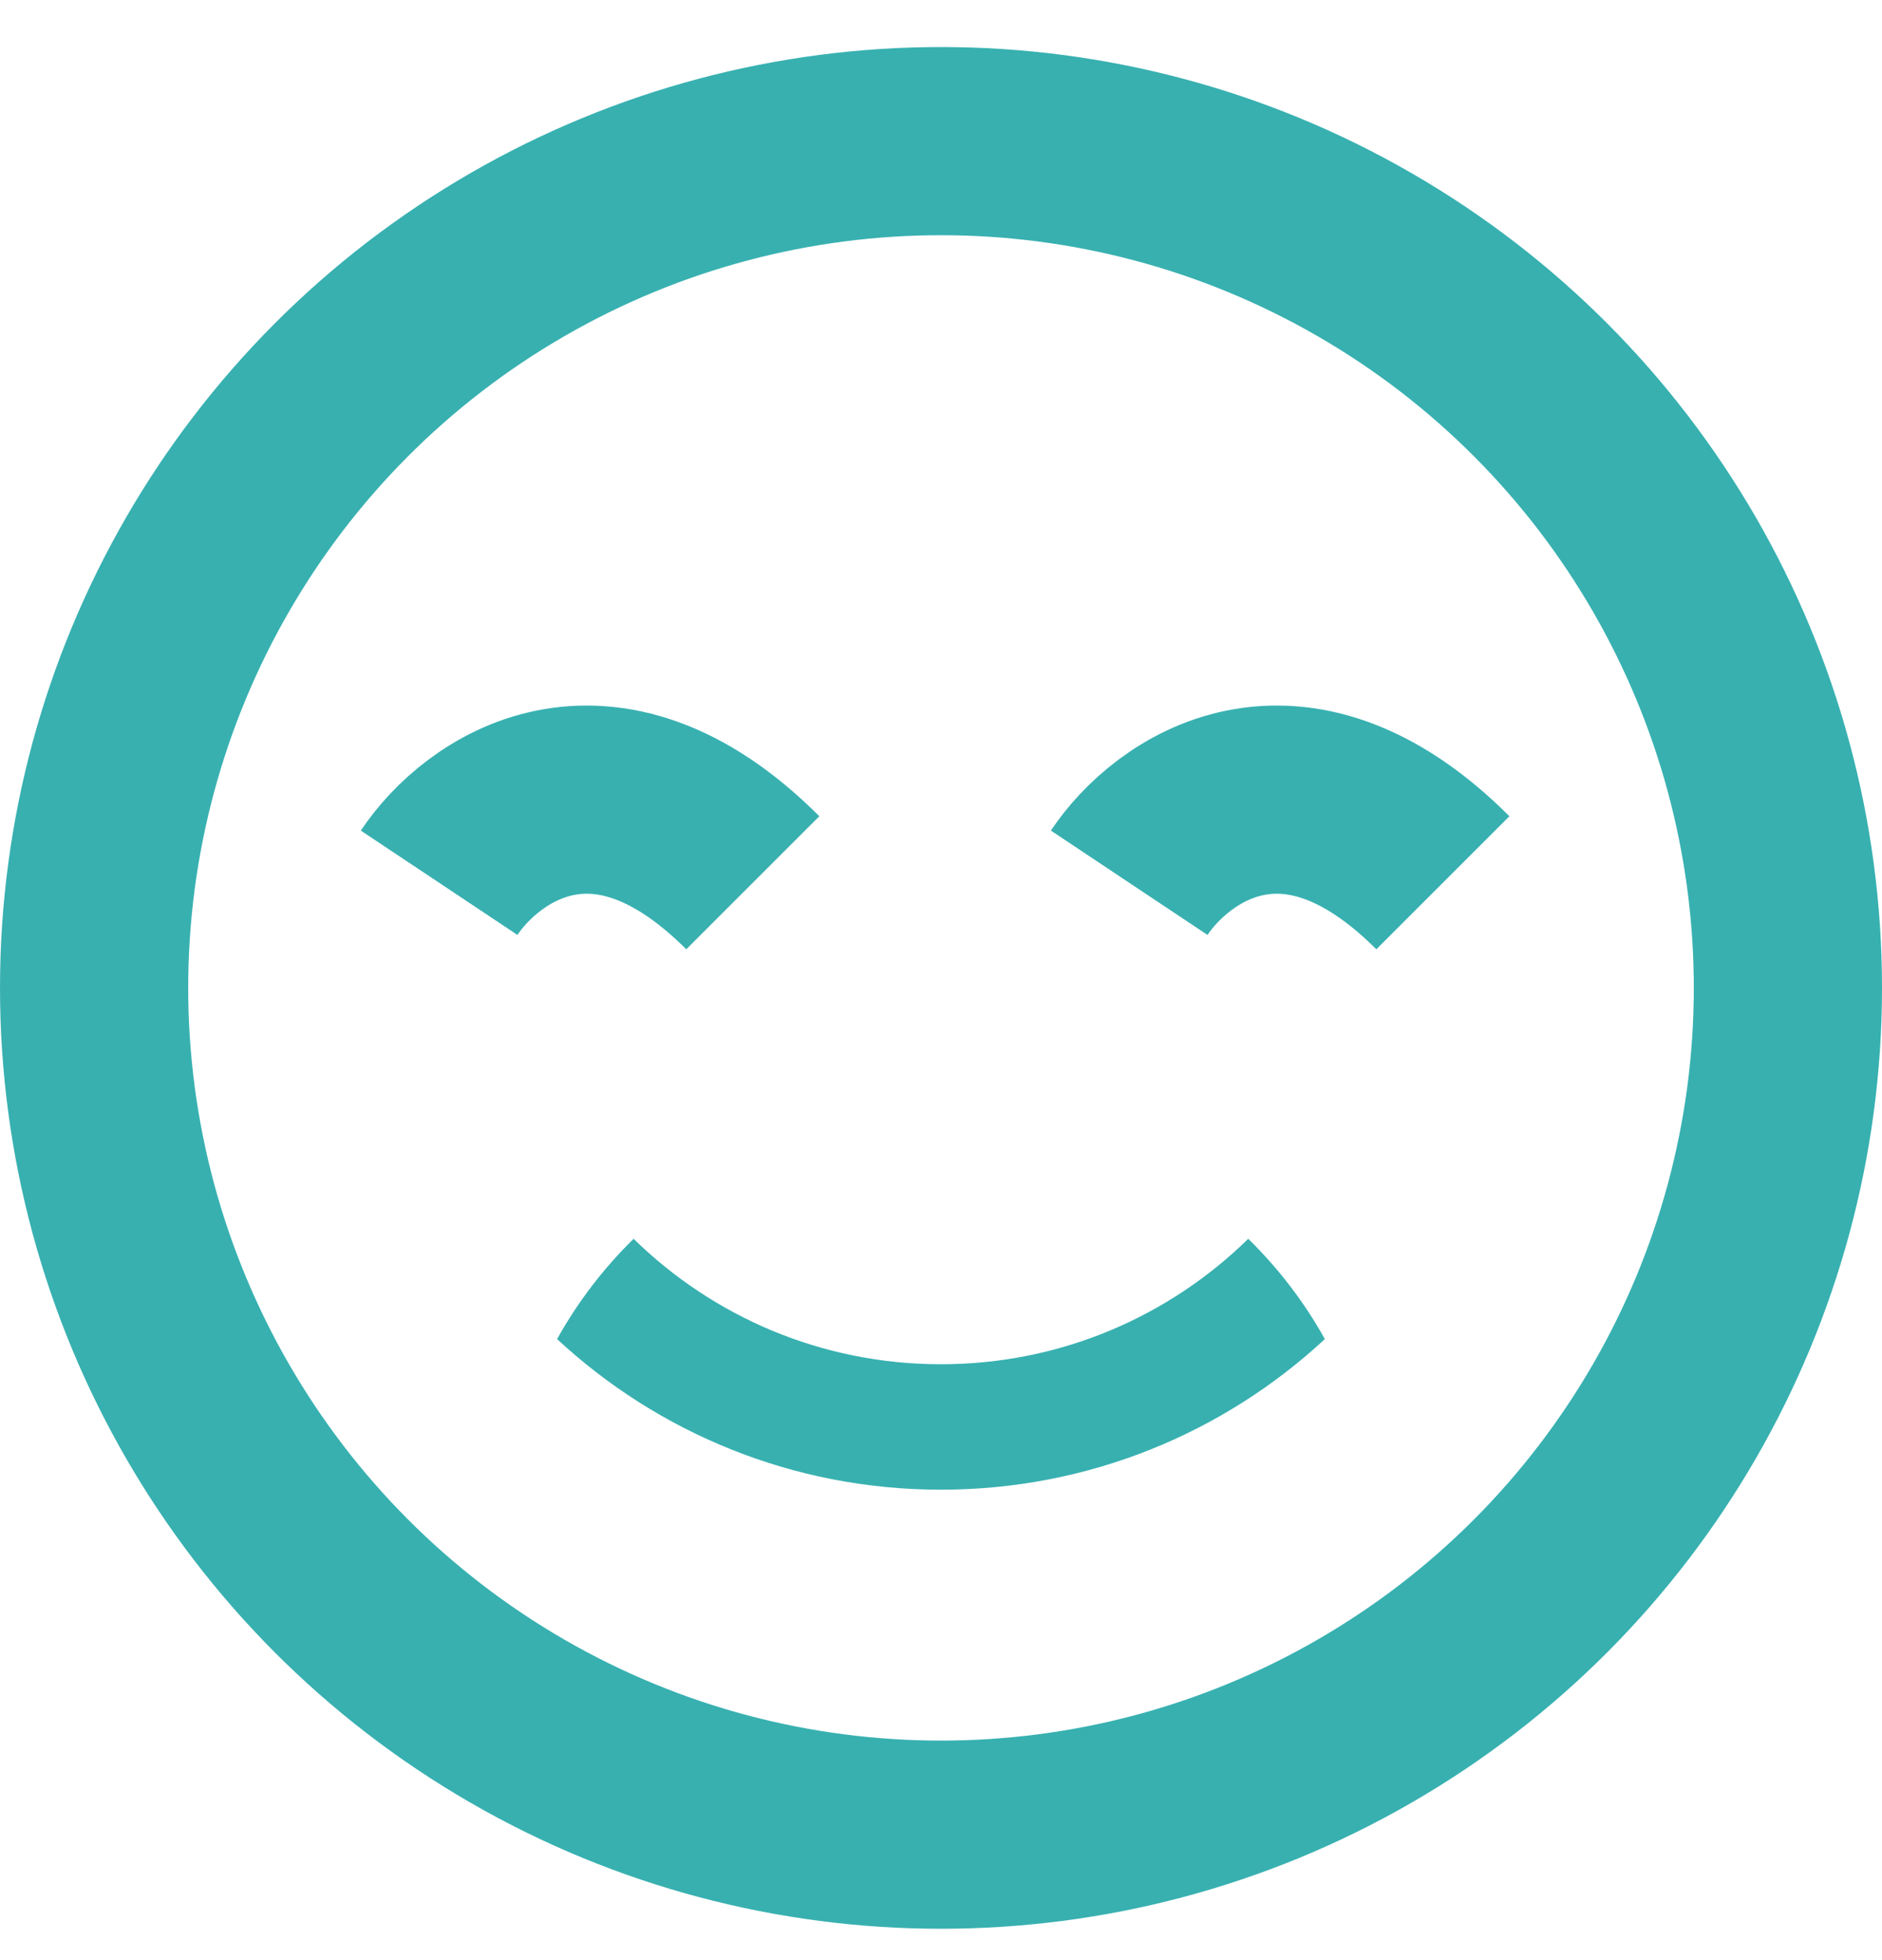 <svg width="24" height="25" viewBox="0 0 24 25" fill="none" xmlns="http://www.w3.org/2000/svg">
<path d="M14.4 11.259C14.933 10.459 16.48 9.339 18.4 11.259M5.6 11.259C6.133 10.459 7.68 9.339 9.6 11.259" stroke="#38B0B0" stroke-width="2.4" stroke-linejoin="round"/>
<circle cx="12" cy="12.6" r="10.8" stroke="#38B0B0" stroke-width="2.4"/>
<path fill-rule="evenodd" clip-rule="evenodd" d="M11.999 17.4C13.525 17.4 14.909 16.79 15.918 15.8C16.302 16.176 16.632 16.606 16.895 17.079C15.611 18.271 13.89 19 11.999 19C10.109 19 8.388 18.271 7.104 17.079C7.367 16.606 7.697 16.176 8.08 15.8C9.09 16.79 10.473 17.4 11.999 17.4Z" fill="#38B0B0"/>
</svg>
